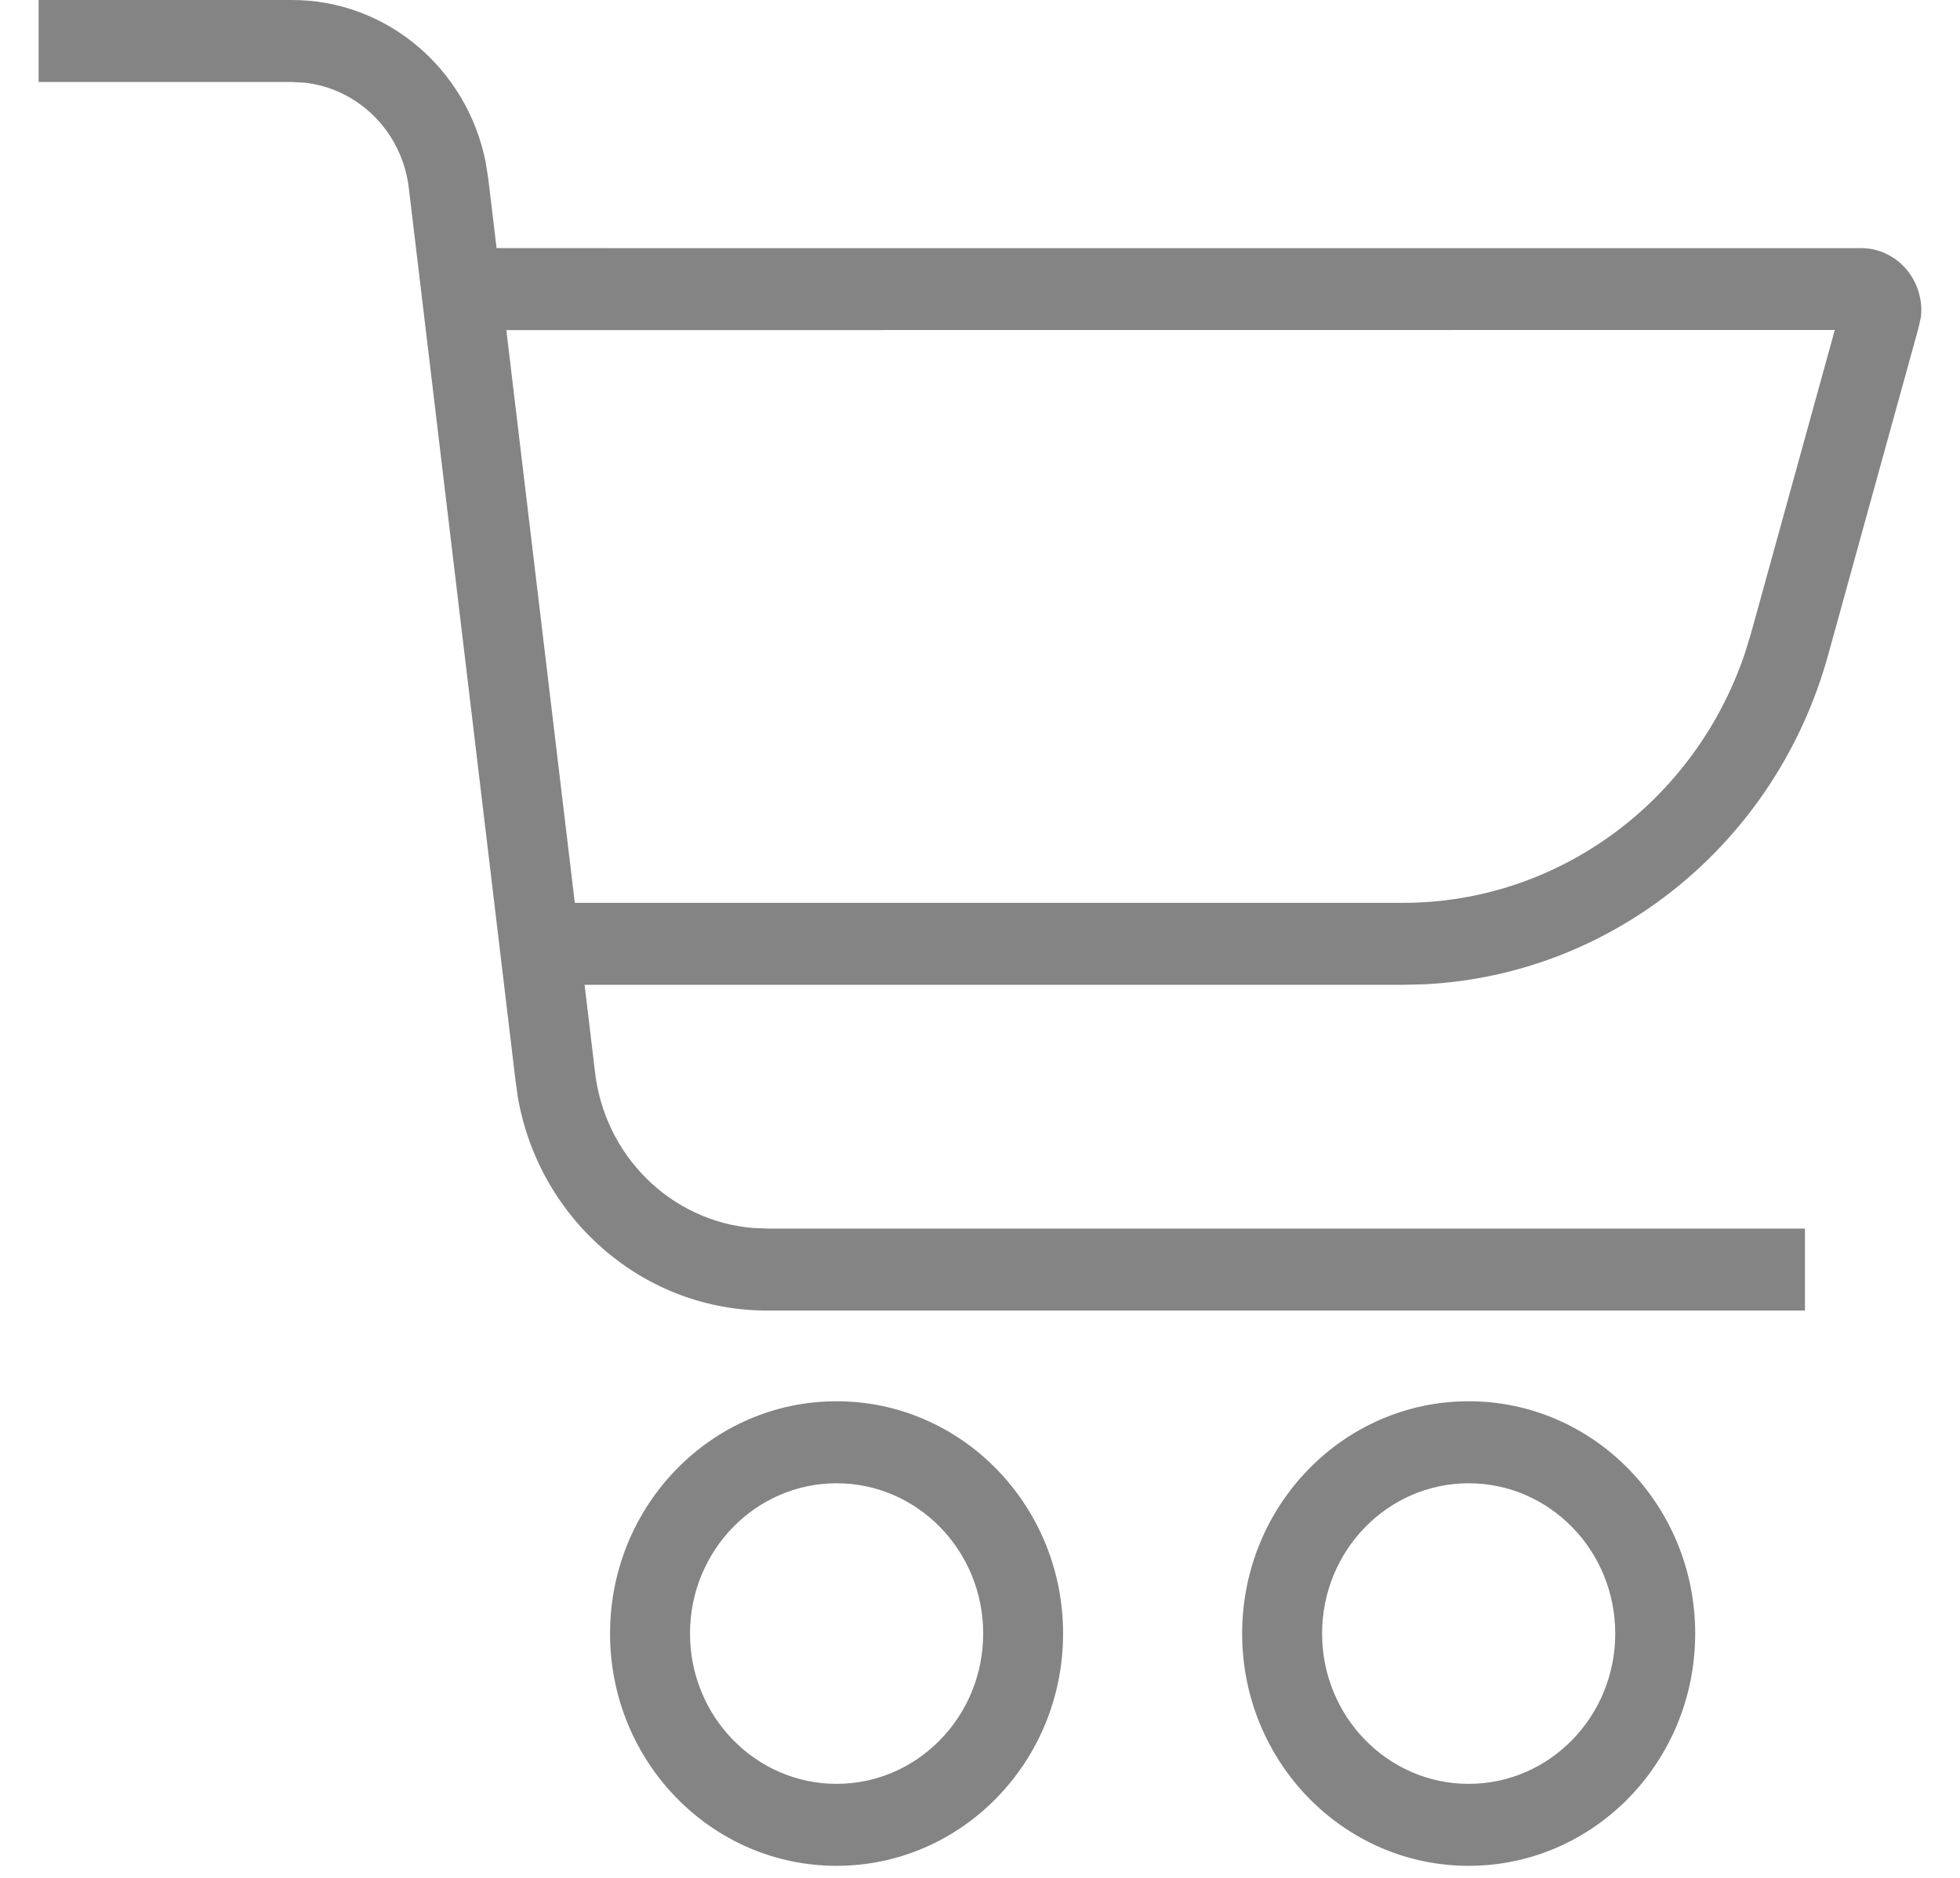 <svg width="48" height="46" viewBox="0 0 48 46" fill="none" xmlns="http://www.w3.org/2000/svg">
<path fill-rule="evenodd" clip-rule="evenodd" d="M11.89 3.953C11.427 1.668 9.458 -0.002 7.146 1.11834e-06H0.946V2.008H7.146L7.455 2.025C8.776 2.168 9.848 3.228 10.012 4.607L12.623 26.455L12.684 26.89C13.215 29.897 15.791 32.122 18.821 32.103L44.203 32.103V30.095H18.816L18.435 30.08C16.428 29.91 14.792 28.307 14.567 26.223L14.317 24.124H34.349L34.884 24.111C39.5 23.883 43.493 20.658 44.767 16.058L46.986 8.025L47.044 7.758C47.085 7.391 46.984 6.993 46.748 6.675C46.453 6.276 45.985 6.054 45.498 6.079L12.161 6.078L11.956 4.363L11.89 3.953ZM12.4 8.086L14.077 22.116H34.35C38.15 22.12 41.509 19.642 42.735 15.993L42.883 15.51L44.934 8.083L12.4 8.086ZM14.94 40.015C14.94 36.873 17.424 34.325 20.487 34.325C23.551 34.325 26.035 36.873 26.035 40.015C26.035 43.157 23.551 45.705 20.487 45.705C17.424 45.705 14.94 43.157 14.94 40.015ZM24.078 40.015C24.078 37.982 22.47 36.334 20.488 36.334C18.506 36.334 16.898 37.982 16.898 40.015C16.898 42.048 18.506 43.697 20.488 43.697C22.47 43.697 24.078 42.048 24.078 40.015ZM35.968 34.325C32.904 34.325 30.42 36.873 30.42 40.015C30.42 43.157 32.904 45.705 35.968 45.705C39.032 45.705 41.515 43.157 41.515 40.015C41.515 36.873 39.032 34.325 35.968 34.325ZM35.967 36.334C37.95 36.334 39.557 37.982 39.557 40.015C39.557 42.049 37.95 43.697 35.967 43.697C33.985 43.697 32.378 42.049 32.378 40.015C32.378 37.982 33.985 36.334 35.967 36.334Z" fill="#848484"/>
</svg>
